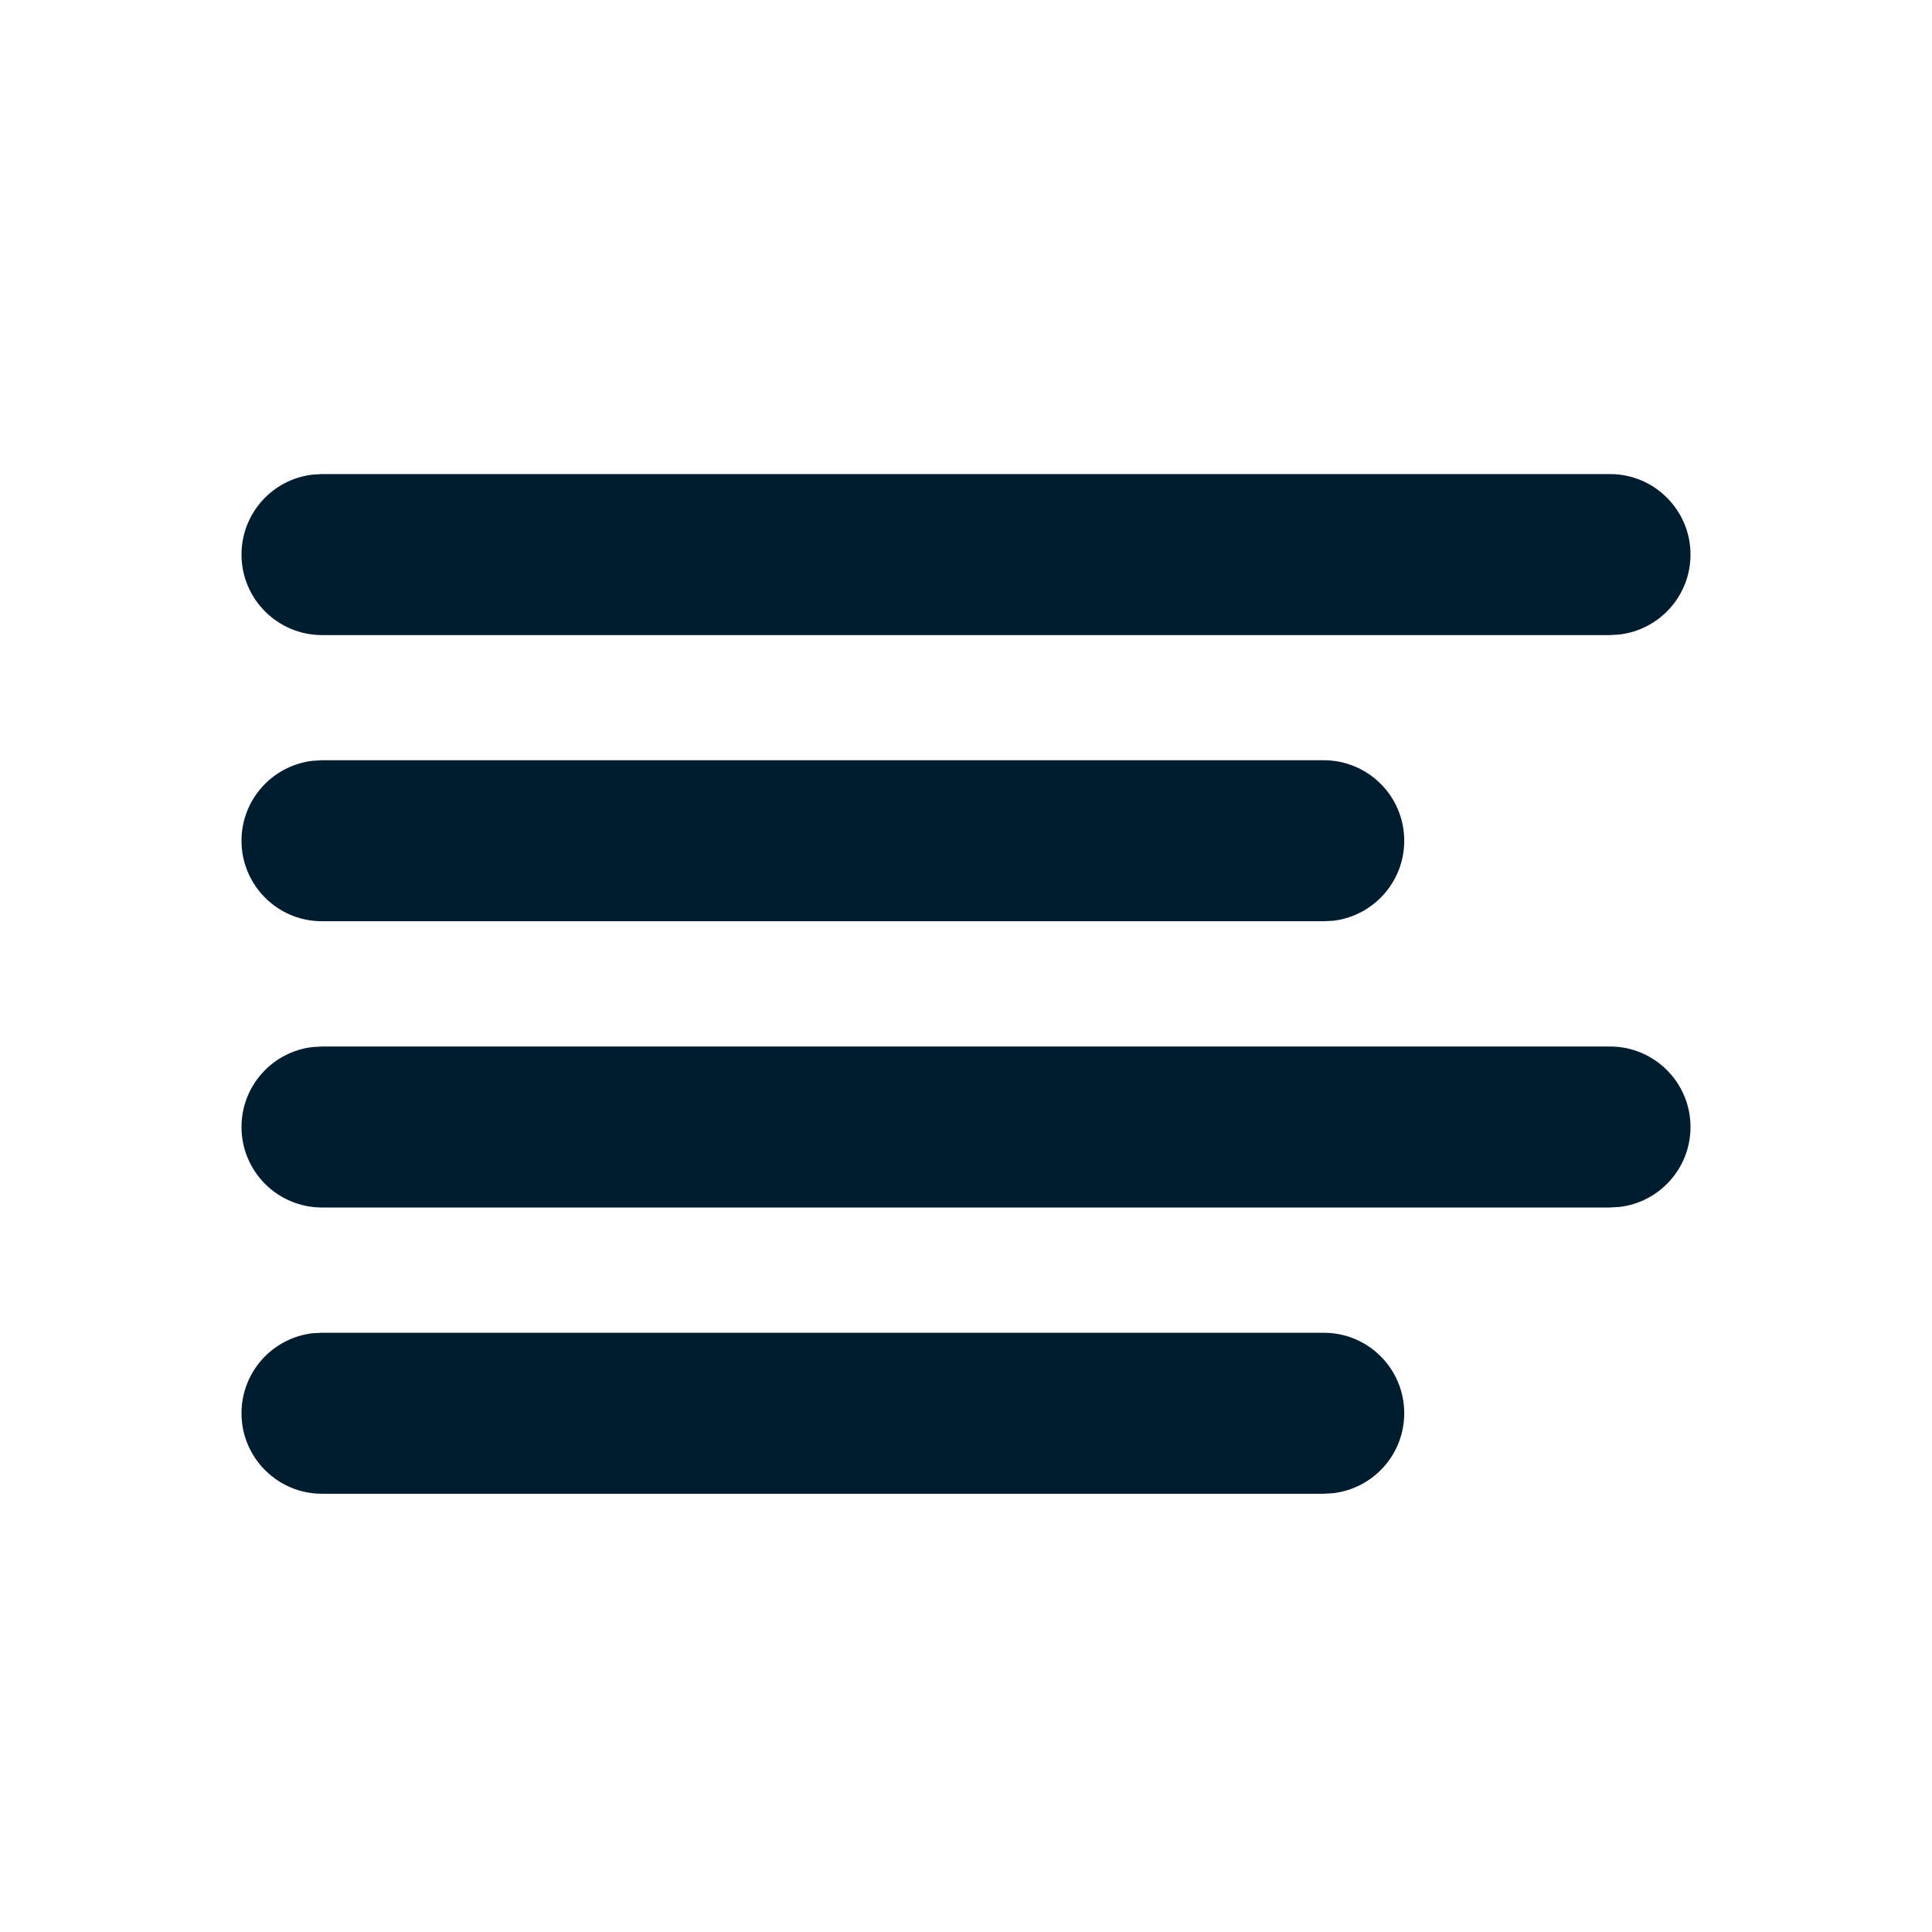<svg xmlns="http://www.w3.org/2000/svg" width="24" height="24" viewBox="0 0 24 24"><path fill="#001D2F" fill-rule="evenodd" d="M16.444,16.556 C16.997,16.556 17.444,17.003 17.444,17.556 C17.444,18.068 17.058,18.491 16.561,18.549 L16.444,18.556 L4,18.556 C3.448,18.556 3,18.108 3,17.556 C3,17.043 3.386,16.62 3.883,16.562 L4,16.556 L16.444,16.556 Z M20,13 C20.552,13 21,13.448 21,14 C21,14.513 20.614,14.936 20.117,14.993 L20,15 L4,15 C3.448,15 3,14.552 3,14 C3,13.487 3.386,13.064 3.883,13.007 L4,13 L20,13 Z M16.444,9.444 C16.997,9.444 17.444,9.892 17.444,10.444 C17.444,10.957 17.058,11.38 16.561,11.438 L16.444,11.444 L4,11.444 C3.448,11.444 3,10.997 3,10.444 C3,9.932 3.386,9.509 3.883,9.451 L4,9.444 L16.444,9.444 Z M20,5.889 C20.552,5.889 21,6.337 21,6.889 C21,7.402 20.614,7.824 20.117,7.882 L20,7.889 L4,7.889 C3.448,7.889 3,7.441 3,6.889 C3,6.376 3.386,5.953 3.883,5.896 L4,5.889 L20,5.889 Z"/></svg>
